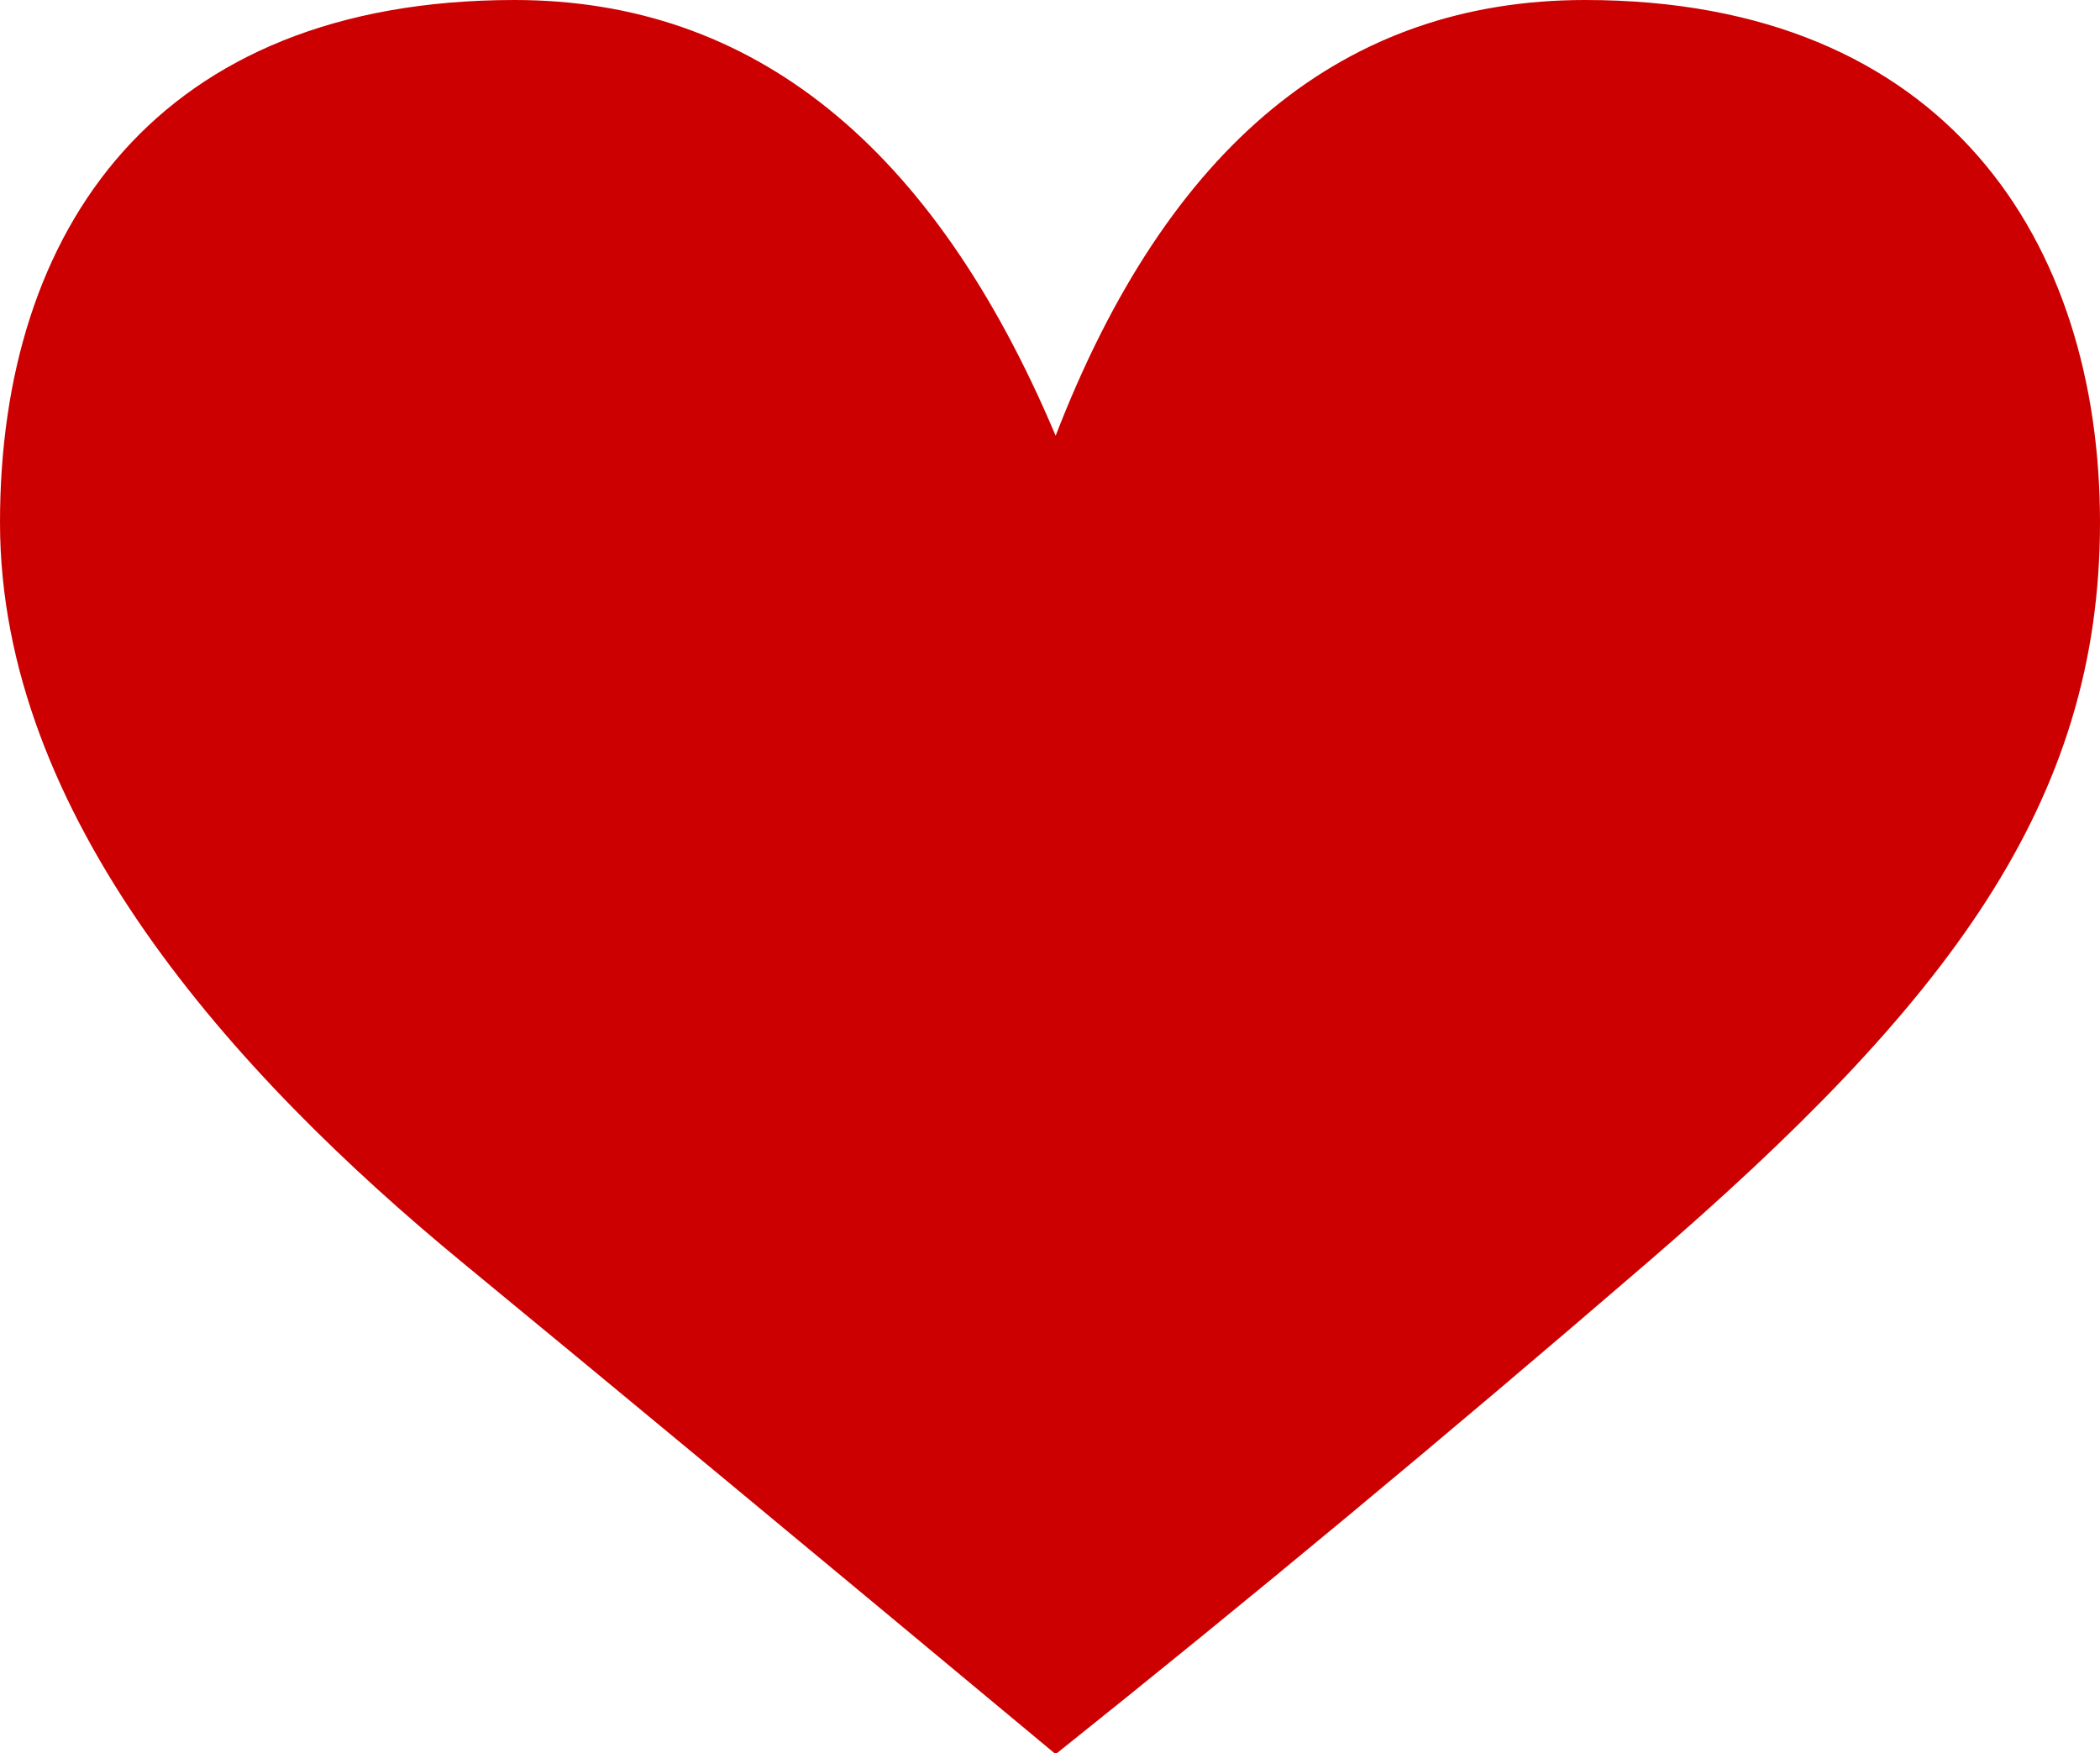 <?xml version="1.0" encoding="UTF-8"?>
<svg width="103px" height="86px" viewBox="0 0 103 86" version="1.1" xmlns="http://www.w3.org/2000/svg" xmlns:xlink="http://www.w3.org/1999/xlink">
    <!-- Generator: Sketch 52.6 (67491) - http://www.bohemiancoding.com/sketch -->
    <title>Path 8</title>
    <desc>Created with Sketch.</desc>
    <g id="Page-1" stroke="none" stroke-width="1" fill="none" fill-rule="evenodd">
        <path d="M51.777,21.373 C45.768,7.124 36.921,0 25.236,0 C7.708,0 1.77758798e-15,11.259 0,25.629 C0,39.998 11.442,52.678 22.712,61.952 C30.226,68.135 39.914,76.165 51.777,86.041 C61.243,78.483 70.908,70.453 80.772,61.952 C95.568,49.201 103,39.379 103,25.629 C103,11.879 95.465,0 77.749,0 C65.939,1.20820994e-15 57.281,7.124 51.777,21.373 Z" id="Path-8" fill="#CD0001"></path>
    </g>
</svg>